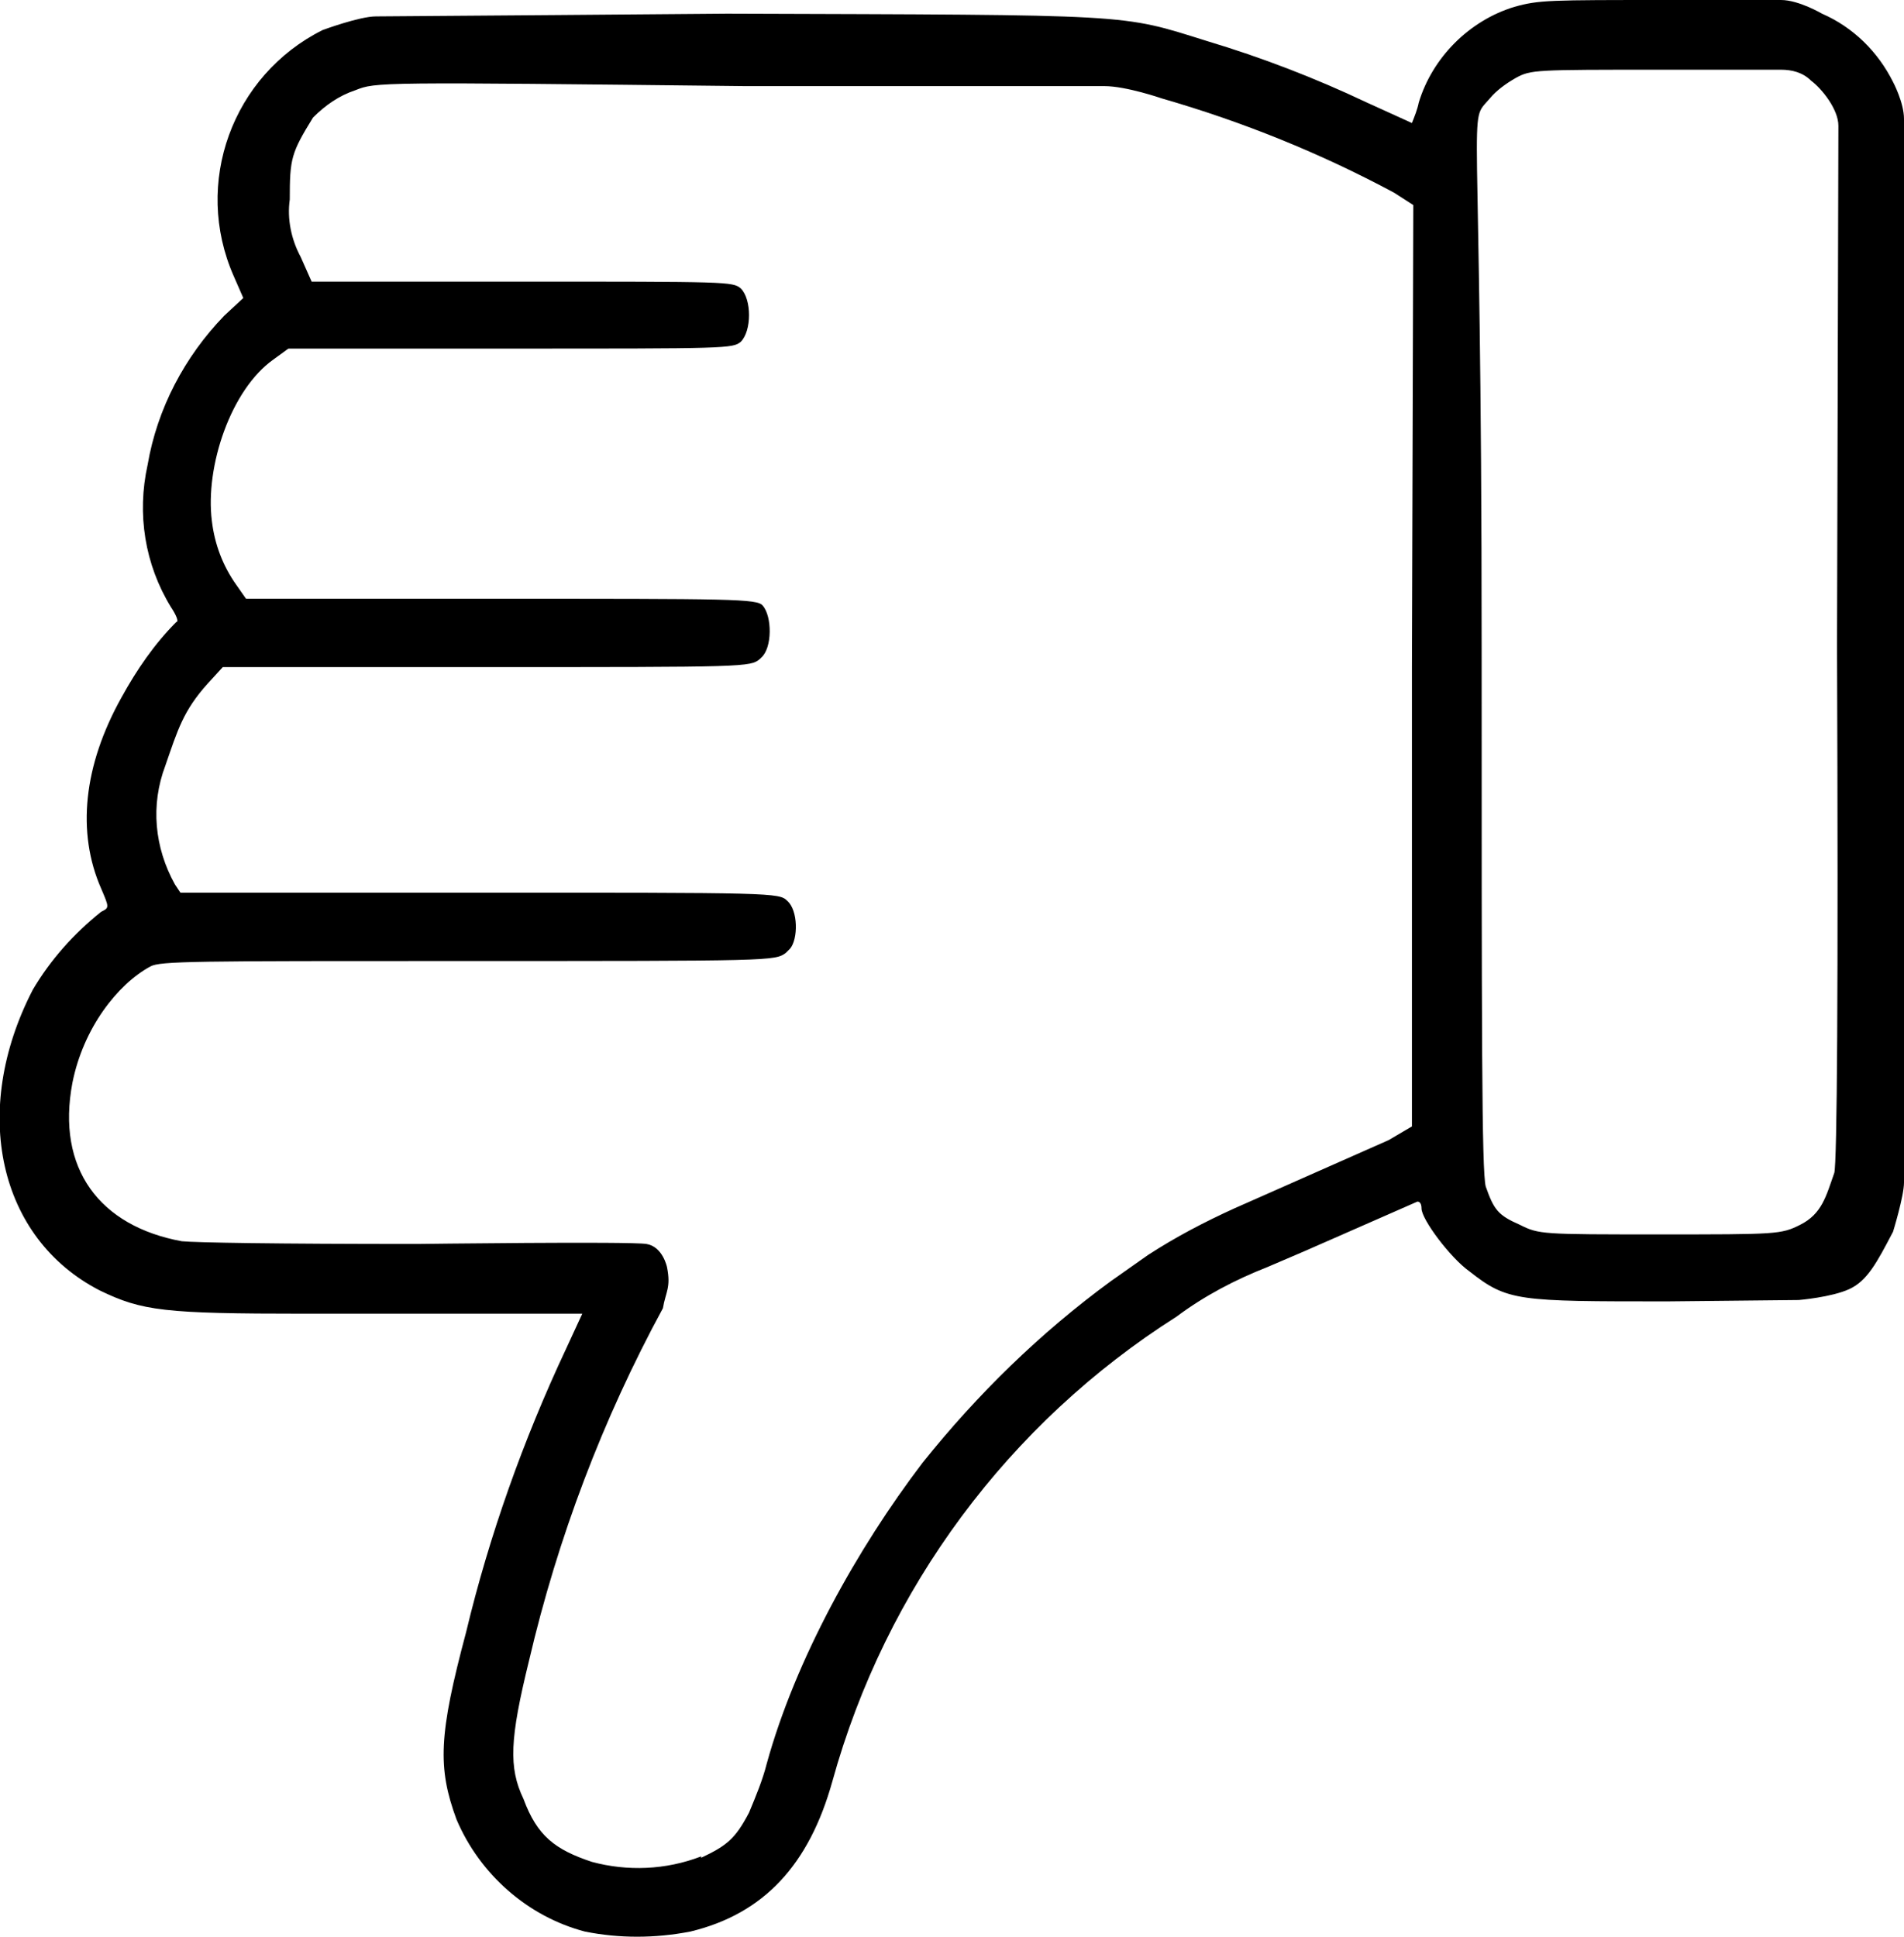 <?xml version="1.0" encoding="utf-8"?>
<svg xmlns="http://www.w3.org/2000/svg" xmlns:xlink="http://www.w3.org/1999/xlink" viewBox="0 0 139.3 141.7">
<path fill="currentColor" d="M42.8,141.3c-4.2-1.1-7.7-4.2-9.4-8.2c-1.4-3.8-1.3-6.2,0.7-13.7c1.7-7.1,4.2-14.1,7.3-20.7l1.2-2.6H22.3
	c-10.3,0-11.9-0.2-15-1.7c-7.4-3.8-9.5-13.1-4.9-22c1.3-2.2,3-4.1,5-5.7C8,66.4,8,66.4,7.4,65c-1.8-4.1-1.3-9,1.5-14
	c1.1-2,2.4-3.9,4-5.5c0.2,0,0-0.5-0.4-1.1c-1.9-3.1-2.5-6.8-1.7-10.4c0.7-4.1,2.7-7.9,5.6-10.9l1.4-1.3l-0.7-1.6
	c-3-6.8-0.1-14.7,6.5-18c0,0,2.7-1,3.9-1S53.2,1,53.2,1c30,0.1,28.7,0,35.1,2c4,1.2,7.9,2.7,11.7,4.5l3.3,1.5c0.2-0.5,0.4-1,0.5-1.5
	c1-3.3,3.7-6,7-7C112.6,0,113.3,0,122,0c0,0,7,0,8.3,0s3,1,3,1c2.3,1,4.1,2.8,5.2,5c0,0,0.8,1.5,0.8,2.7s0,76.8,0,77.8
	s-0.8,3.6-0.8,3.6c-1.2,2.3-1.9,3.6-3.2,4.2s-3.7,0.8-3.7,0.8l-9.6,0.1c-11,0-11.7,0-14.5-2.2c-1.4-1-3.5-3.8-3.5-4.6
	c0-0.3-0.1-0.5-0.3-0.5l-8.2,3.6l-2.8,1.2c-2.3,0.9-4.6,2.1-6.6,3.6c-12.3,7.8-21.3,19.9-25.2,34c-1.7,6.1-5,9.7-10.4,11
	C47.9,141.8,45.3,141.8,42.8,141.3L42.8,141.3z M51.3,135.9c1.9-0.9,2.5-1.4,3.5-3.3c0.5-1.2,1-2.4,1.3-3.6
	c2.1-7.6,6.6-15.7,11.4-22c4-5,8.6-9.5,13.8-13.3l2.7-1.9c2-1.3,4.1-2.4,6.3-3.4l11.3-5l1.7-1V48.8l0.1-33.8l-1.4-0.9
	c-5.4-2.9-11.1-5.2-17-6.9c0,0-2.6-0.9-4.2-0.9s-26.3,0-26.3,0C27.6,6,27.5,6,26,6.6c-1.2,0.4-2.2,1.1-3.1,2c-1.6,2.6-1.7,3-1.7,6
	C21,16,21.3,17.5,22,18.8l0.8,1.8h15c15.5,0,15.8,0,16.4,0.5c0.8,0.8,0.8,3.1,0,3.9c-0.6,0.5-1,0.5-16.8,0.5H21.1L20,26.3
	c-3.1,2.2-5,7.8-4.5,11.8c0.2,1.7,0.8,3.3,1.8,4.7l0.7,1h18.2c17.4,0,19.2,0,19.6,0.5c0.7,0.8,0.7,3.1-0.1,3.8c0,0-0.1,0.1-0.1,0.1
	c-0.7,0.6-1,0.6-20,0.6H16.3L15.2,50c-1.8,2-2.2,3.4-3.1,6c-1.1,2.9-0.8,6,0.7,8.7l0.4,0.6h21.4c22,0,22.4,0,23,0.6
	c0.8,0.7,0.8,2.8,0.2,3.5c-0.1,0.1-0.2,0.2-0.3,0.3c-0.8,0.6-1,0.6-23.8,0.6c-19.4,0-22,0-22.7,0.4c-2.4,1.3-4.9,4.5-5.7,8.5
	c-1.2,6.3,2,10.5,8,11.6c1,0.1,6.8,0.2,17.2,0.2c0,0,15.6-0.2,16.8,0s1.5,1.7,1.5,1.7c0.3,1.5-0.1,1.8-0.3,3
	c-4.4,8.1-7.7,16.8-9.8,25.8c-1.4,5.7-1.5,7.8-0.4,10.1c1,2.7,2.3,3.7,5,4.6c2.6,0.7,5.4,0.6,8-0.4V135.9z M134.5,9.2
	c0-1.2-1.2-2.7-2-3.3c-0.6-0.6-1.4-0.8-2.2-0.8h-8.9c-9.1,0-9.4,0-10.5,0.6c-0.7,0.4-1.4,0.9-1.9,1.5c-1.7,2-0.6-1.5-0.6,40.2
	c0,27.9,0,38.3,0.3,39.4c0.6,1.7,0.9,2.1,2.5,2.8c1.4,0.7,1.6,0.7,10.2,0.7s8.9,0,10.3-0.7c1.6-0.8,1.9-2.1,2.5-3.8
	c0.2-0.7,0.3-13,0.2-38.6"/>
</svg>
